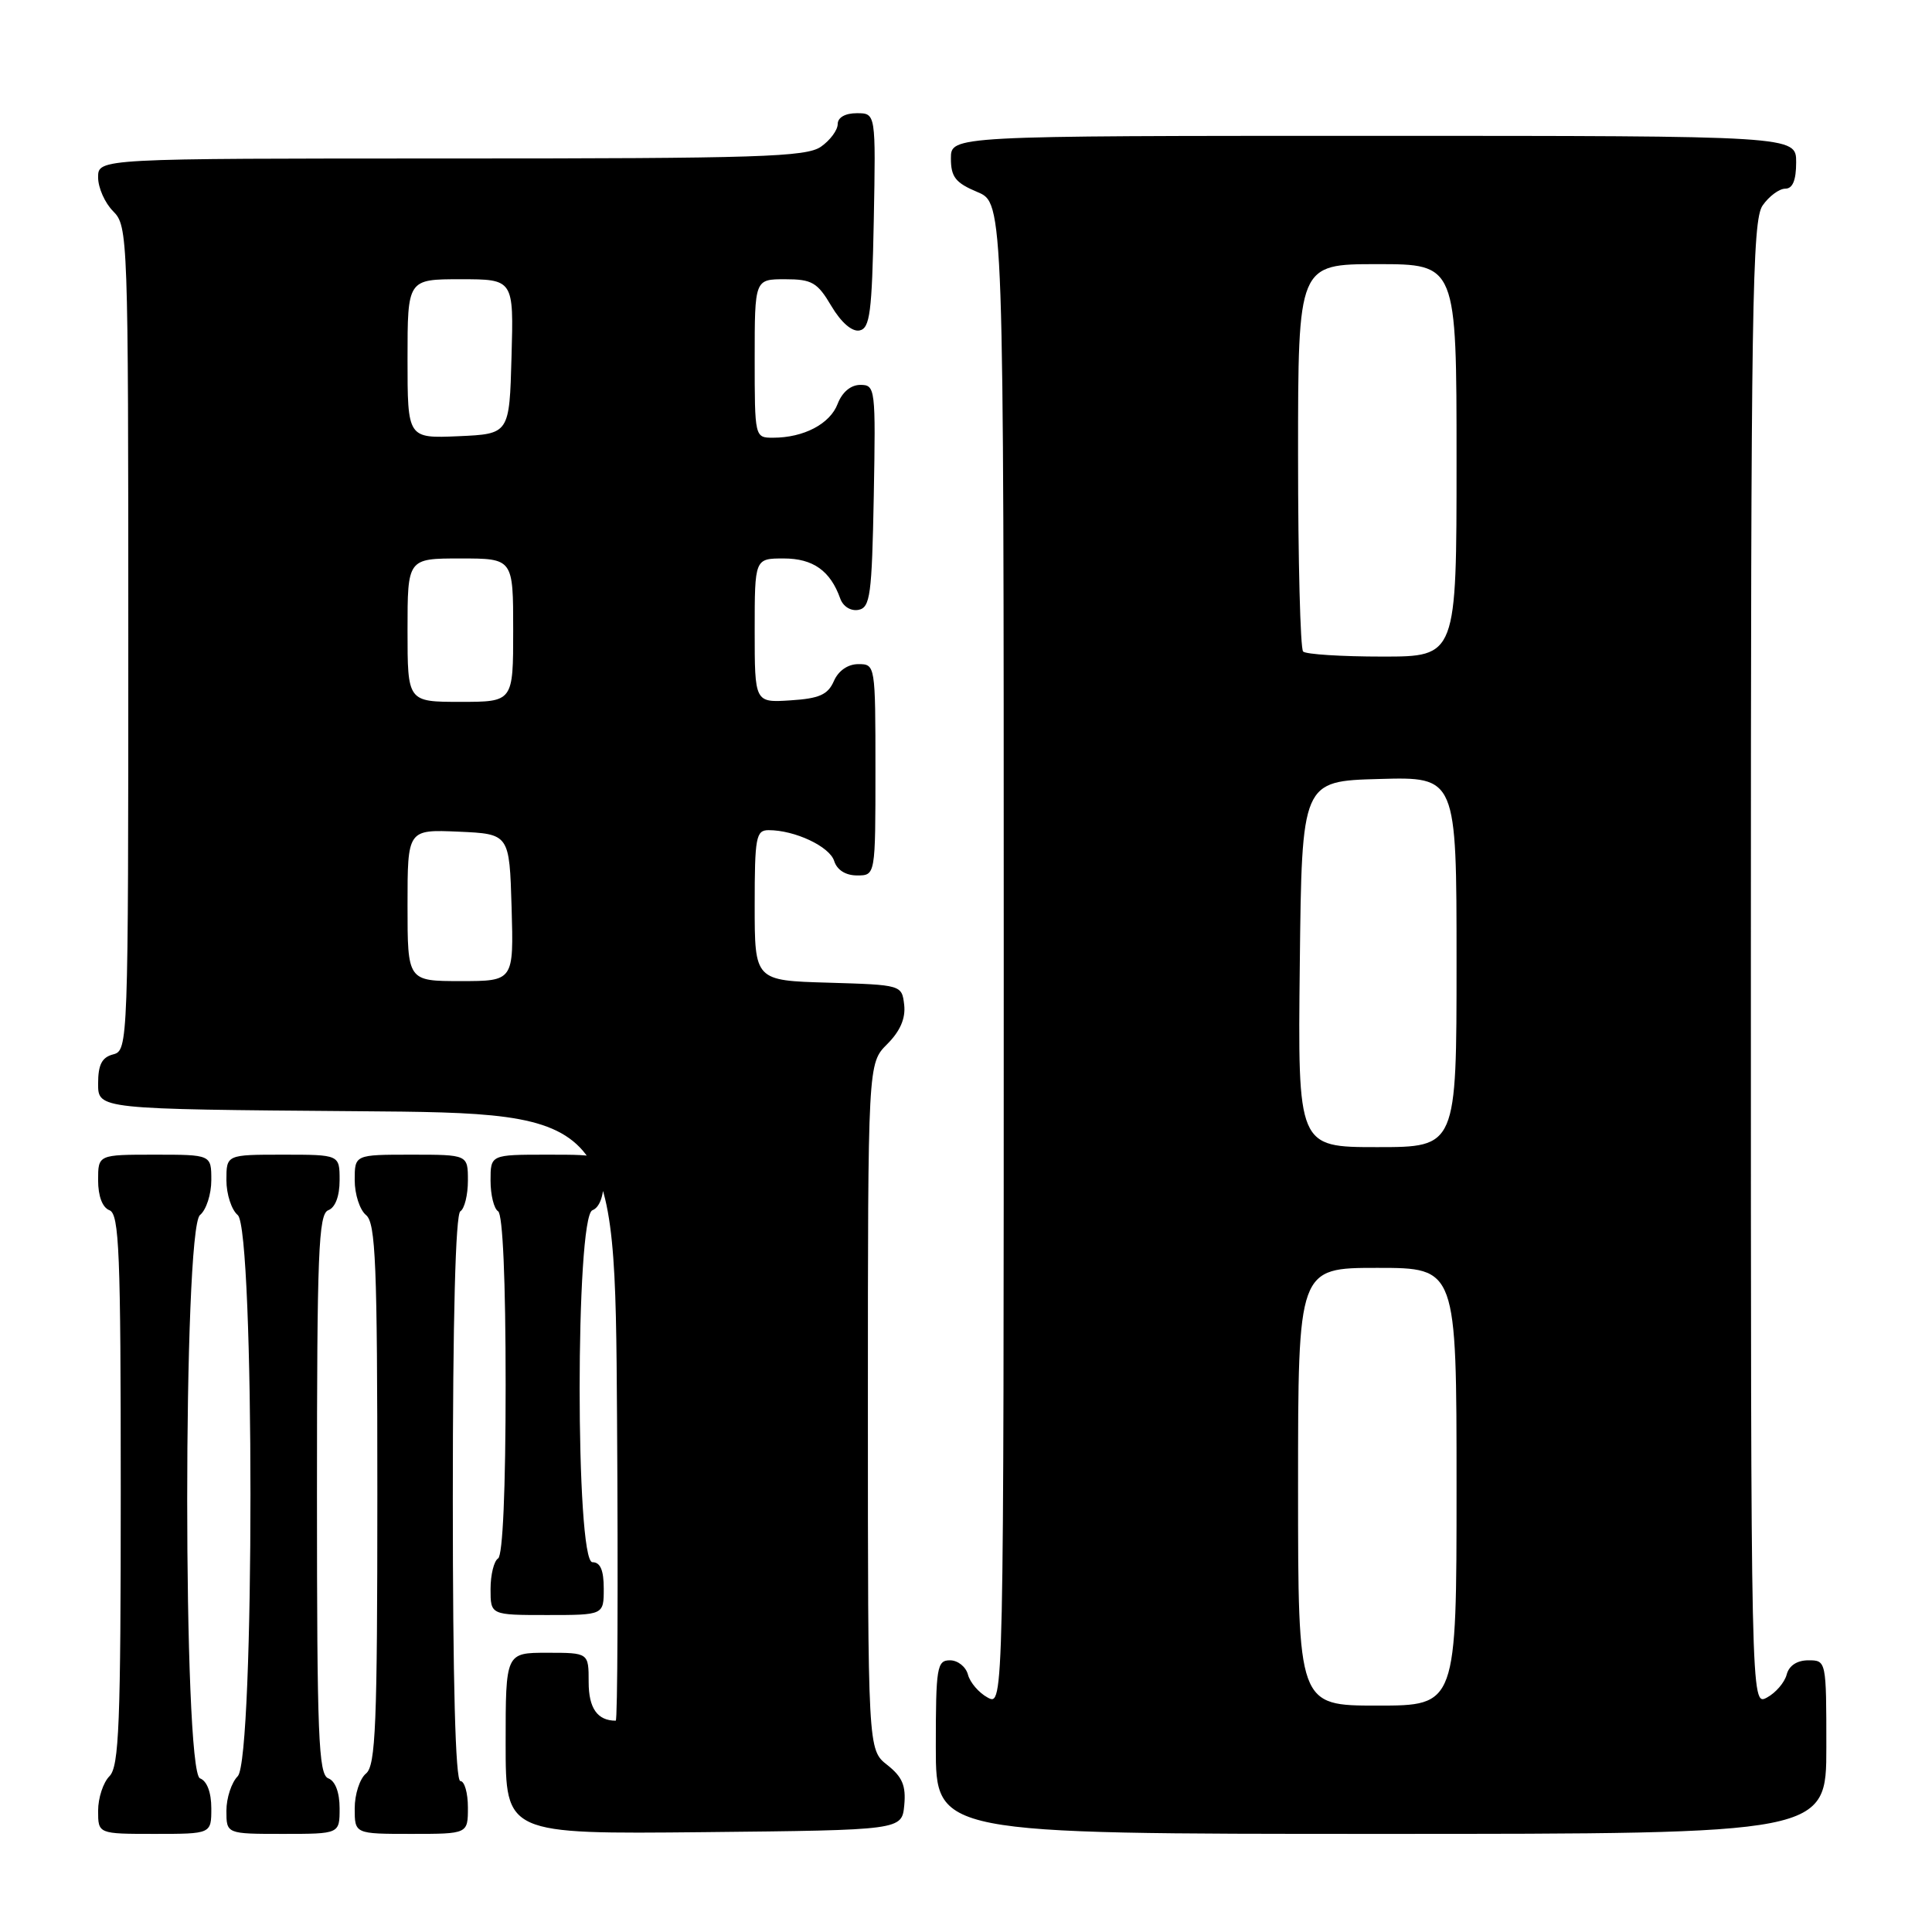 <?xml version="1.0" encoding="UTF-8" standalone="no"?>
<!DOCTYPE svg PUBLIC "-//W3C//DTD SVG 1.1//EN" "http://www.w3.org/Graphics/SVG/1.1/DTD/svg11.dtd" >
<svg xmlns="http://www.w3.org/2000/svg" xmlns:xlink="http://www.w3.org/1999/xlink" version="1.1" viewBox="0 0 256 256">
 <g >
 <path fill="currentColor"
d=" M 28.00 239.61 C 28.00 237.51 27.43 235.99 26.50 235.64 C 24.24 234.77 24.24 162.87 26.50 161.00 C 27.33 160.32 28.00 158.24 28.00 156.38 C 28.00 153.00 28.00 153.00 20.50 153.00 C 13.00 153.00 13.00 153.00 13.00 156.39 C 13.00 158.49 13.57 160.01 14.50 160.36 C 15.80 160.86 16.00 165.91 16.00 197.40 C 16.00 228.47 15.78 234.08 14.50 235.36 C 13.68 236.18 13.00 238.24 13.00 239.93 C 13.00 243.00 13.00 243.00 20.50 243.00 C 28.00 243.00 28.00 243.00 28.00 239.61 Z  M 45.00 239.61 C 45.00 237.51 44.43 235.99 43.50 235.64 C 42.20 235.14 42.00 230.02 42.00 198.00 C 42.00 165.98 42.20 160.86 43.50 160.36 C 44.43 160.01 45.00 158.49 45.00 156.39 C 45.00 153.00 45.00 153.00 37.50 153.00 C 30.00 153.00 30.00 153.00 30.00 156.38 C 30.00 158.24 30.68 160.32 31.50 161.00 C 33.75 162.87 33.75 233.11 31.50 235.36 C 30.68 236.18 30.00 238.24 30.00 239.93 C 30.00 243.00 30.00 243.00 37.50 243.00 C 45.00 243.00 45.00 243.00 45.00 239.61 Z  M 62.00 239.50 C 62.00 237.57 61.55 236.00 61.00 236.00 C 60.35 236.00 60.00 222.85 60.00 198.56 C 60.00 174.68 60.36 160.89 61.00 160.50 C 61.55 160.16 62.00 158.33 62.00 156.44 C 62.00 153.00 62.00 153.00 54.50 153.00 C 47.00 153.00 47.00 153.00 47.00 156.38 C 47.00 158.24 47.67 160.32 48.50 161.00 C 49.78 162.06 50.00 167.44 50.00 198.00 C 50.00 228.56 49.78 233.94 48.50 235.00 C 47.67 235.68 47.00 237.76 47.00 239.62 C 47.00 243.00 47.00 243.00 54.50 243.00 C 62.00 243.00 62.00 243.00 62.00 239.50 Z  M 119.82 239.20 C 120.06 236.62 119.57 235.45 117.57 233.87 C 115.00 231.85 115.00 231.85 115.00 186.38 C 115.00 140.91 115.00 140.91 117.56 138.35 C 119.28 136.63 120.01 134.94 119.81 133.15 C 119.50 130.51 119.47 130.50 109.75 130.21 C 100.00 129.93 100.00 129.93 100.00 119.96 C 100.00 110.93 100.17 110.00 101.85 110.00 C 105.32 110.00 109.92 112.16 110.53 114.08 C 110.91 115.28 112.05 116.00 113.57 116.00 C 116.00 116.00 116.00 116.00 116.00 102.00 C 116.00 88.12 115.98 88.00 113.74 88.00 C 112.35 88.00 111.09 88.87 110.49 90.25 C 109.70 92.05 108.56 92.56 104.75 92.80 C 100.00 93.11 100.00 93.11 100.00 83.55 C 100.00 74.00 100.00 74.00 103.85 74.00 C 107.74 74.00 110.03 75.63 111.34 79.32 C 111.72 80.37 112.74 81.00 113.75 80.81 C 115.31 80.51 115.53 78.86 115.78 65.74 C 116.04 51.45 115.99 51.00 114.00 51.00 C 112.73 51.00 111.59 51.96 110.99 53.52 C 109.98 56.17 106.50 58.00 102.43 58.00 C 100.01 58.00 100.00 57.96 100.00 47.50 C 100.00 37.00 100.00 37.00 104.03 37.00 C 107.59 37.00 108.31 37.42 110.16 40.55 C 111.44 42.71 112.89 43.98 113.88 43.79 C 115.27 43.52 115.54 41.44 115.78 29.24 C 116.05 15.00 116.05 15.00 113.53 15.00 C 111.99 15.00 111.00 15.57 111.00 16.44 C 111.00 17.24 110.00 18.59 108.78 19.44 C 106.84 20.80 100.50 21.00 59.78 21.00 C 13.00 21.00 13.00 21.00 13.00 23.50 C 13.00 24.88 13.90 26.90 15.00 28.00 C 16.95 29.95 17.00 31.33 17.00 84.59 C 17.00 138.35 16.97 139.20 15.00 139.71 C 13.50 140.10 13.00 141.07 13.00 143.60 C 13.00 146.97 13.00 146.97 47.25 147.24 C 81.50 147.50 81.50 147.50 81.76 187.75 C 81.91 209.89 81.83 228.00 81.59 228.00 C 79.16 228.00 78.00 226.35 78.00 222.89 C 78.00 219.00 78.00 219.00 72.50 219.00 C 67.00 219.00 67.00 219.00 67.00 231.02 C 67.00 243.03 67.00 243.03 93.25 242.77 C 119.50 242.50 119.50 242.50 119.82 239.20 Z  M 242.00 231.50 C 242.00 220.05 241.99 220.00 239.62 220.00 C 238.12 220.00 237.05 220.70 236.74 221.90 C 236.46 222.95 235.29 224.31 234.12 224.94 C 232.00 226.07 232.00 226.07 232.00 127.76 C 232.00 40.40 232.17 29.20 233.56 27.22 C 234.41 26.00 235.76 25.00 236.56 25.00 C 237.54 25.00 238.00 23.88 238.00 21.50 C 238.00 18.00 238.00 18.00 182.00 18.00 C 126.00 18.00 126.00 18.00 126.00 20.99 C 126.00 23.45 126.61 24.23 129.50 25.44 C 133.00 26.90 133.00 26.90 133.00 126.48 C 133.00 226.07 133.00 226.07 130.88 224.94 C 129.71 224.31 128.54 222.95 128.26 221.90 C 127.99 220.86 126.92 220.00 125.88 220.00 C 124.15 220.00 124.00 220.90 124.00 231.50 C 124.00 243.00 124.00 243.00 183.00 243.00 C 242.00 243.00 242.00 243.00 242.00 231.50 Z  M 80.00 210.50 C 80.00 208.06 79.55 207.00 78.50 207.00 C 76.24 207.00 76.24 161.23 78.50 160.36 C 79.43 160.01 80.00 158.49 80.00 156.39 C 80.00 153.00 80.00 153.00 72.50 153.00 C 65.00 153.00 65.00 153.00 65.00 156.44 C 65.00 158.33 65.45 160.16 66.00 160.50 C 66.62 160.88 67.00 169.66 67.00 183.50 C 67.00 197.34 66.62 206.12 66.00 206.50 C 65.45 206.84 65.00 208.67 65.00 210.56 C 65.00 214.00 65.00 214.00 72.50 214.00 C 80.00 214.00 80.00 214.00 80.00 210.50 Z  M 54.00 119.95 C 54.00 109.91 54.00 109.91 60.75 110.20 C 67.50 110.50 67.50 110.50 67.79 120.25 C 68.07 130.00 68.07 130.00 61.04 130.00 C 54.00 130.00 54.00 130.00 54.00 119.95 Z  M 54.00 83.50 C 54.00 74.00 54.00 74.00 61.00 74.00 C 68.00 74.00 68.00 74.00 68.00 83.50 C 68.00 93.00 68.00 93.00 61.00 93.00 C 54.00 93.00 54.00 93.00 54.00 83.50 Z  M 54.00 47.55 C 54.00 37.00 54.00 37.00 61.03 37.00 C 68.07 37.00 68.07 37.00 67.78 47.25 C 67.50 57.50 67.50 57.50 60.75 57.80 C 54.00 58.09 54.00 58.09 54.00 47.55 Z  M 172.00 197.00 C 172.00 168.00 172.00 168.00 182.50 168.00 C 193.00 168.00 193.00 168.00 193.00 197.00 C 193.00 226.00 193.00 226.00 182.50 226.00 C 172.00 226.00 172.00 226.00 172.00 197.00 Z  M 172.23 127.75 C 172.50 103.50 172.50 103.50 182.75 103.22 C 193.00 102.93 193.00 102.93 193.00 127.47 C 193.00 152.00 193.00 152.00 182.48 152.00 C 171.96 152.00 171.96 152.00 172.23 127.75 Z  M 172.67 86.33 C 172.30 85.97 172.00 74.27 172.00 60.33 C 172.00 35.00 172.00 35.00 182.50 35.00 C 193.00 35.00 193.00 35.00 193.00 61.00 C 193.00 87.00 193.00 87.00 183.17 87.00 C 177.76 87.00 173.03 86.70 172.67 86.33 Z "/>
</g>
</svg>
